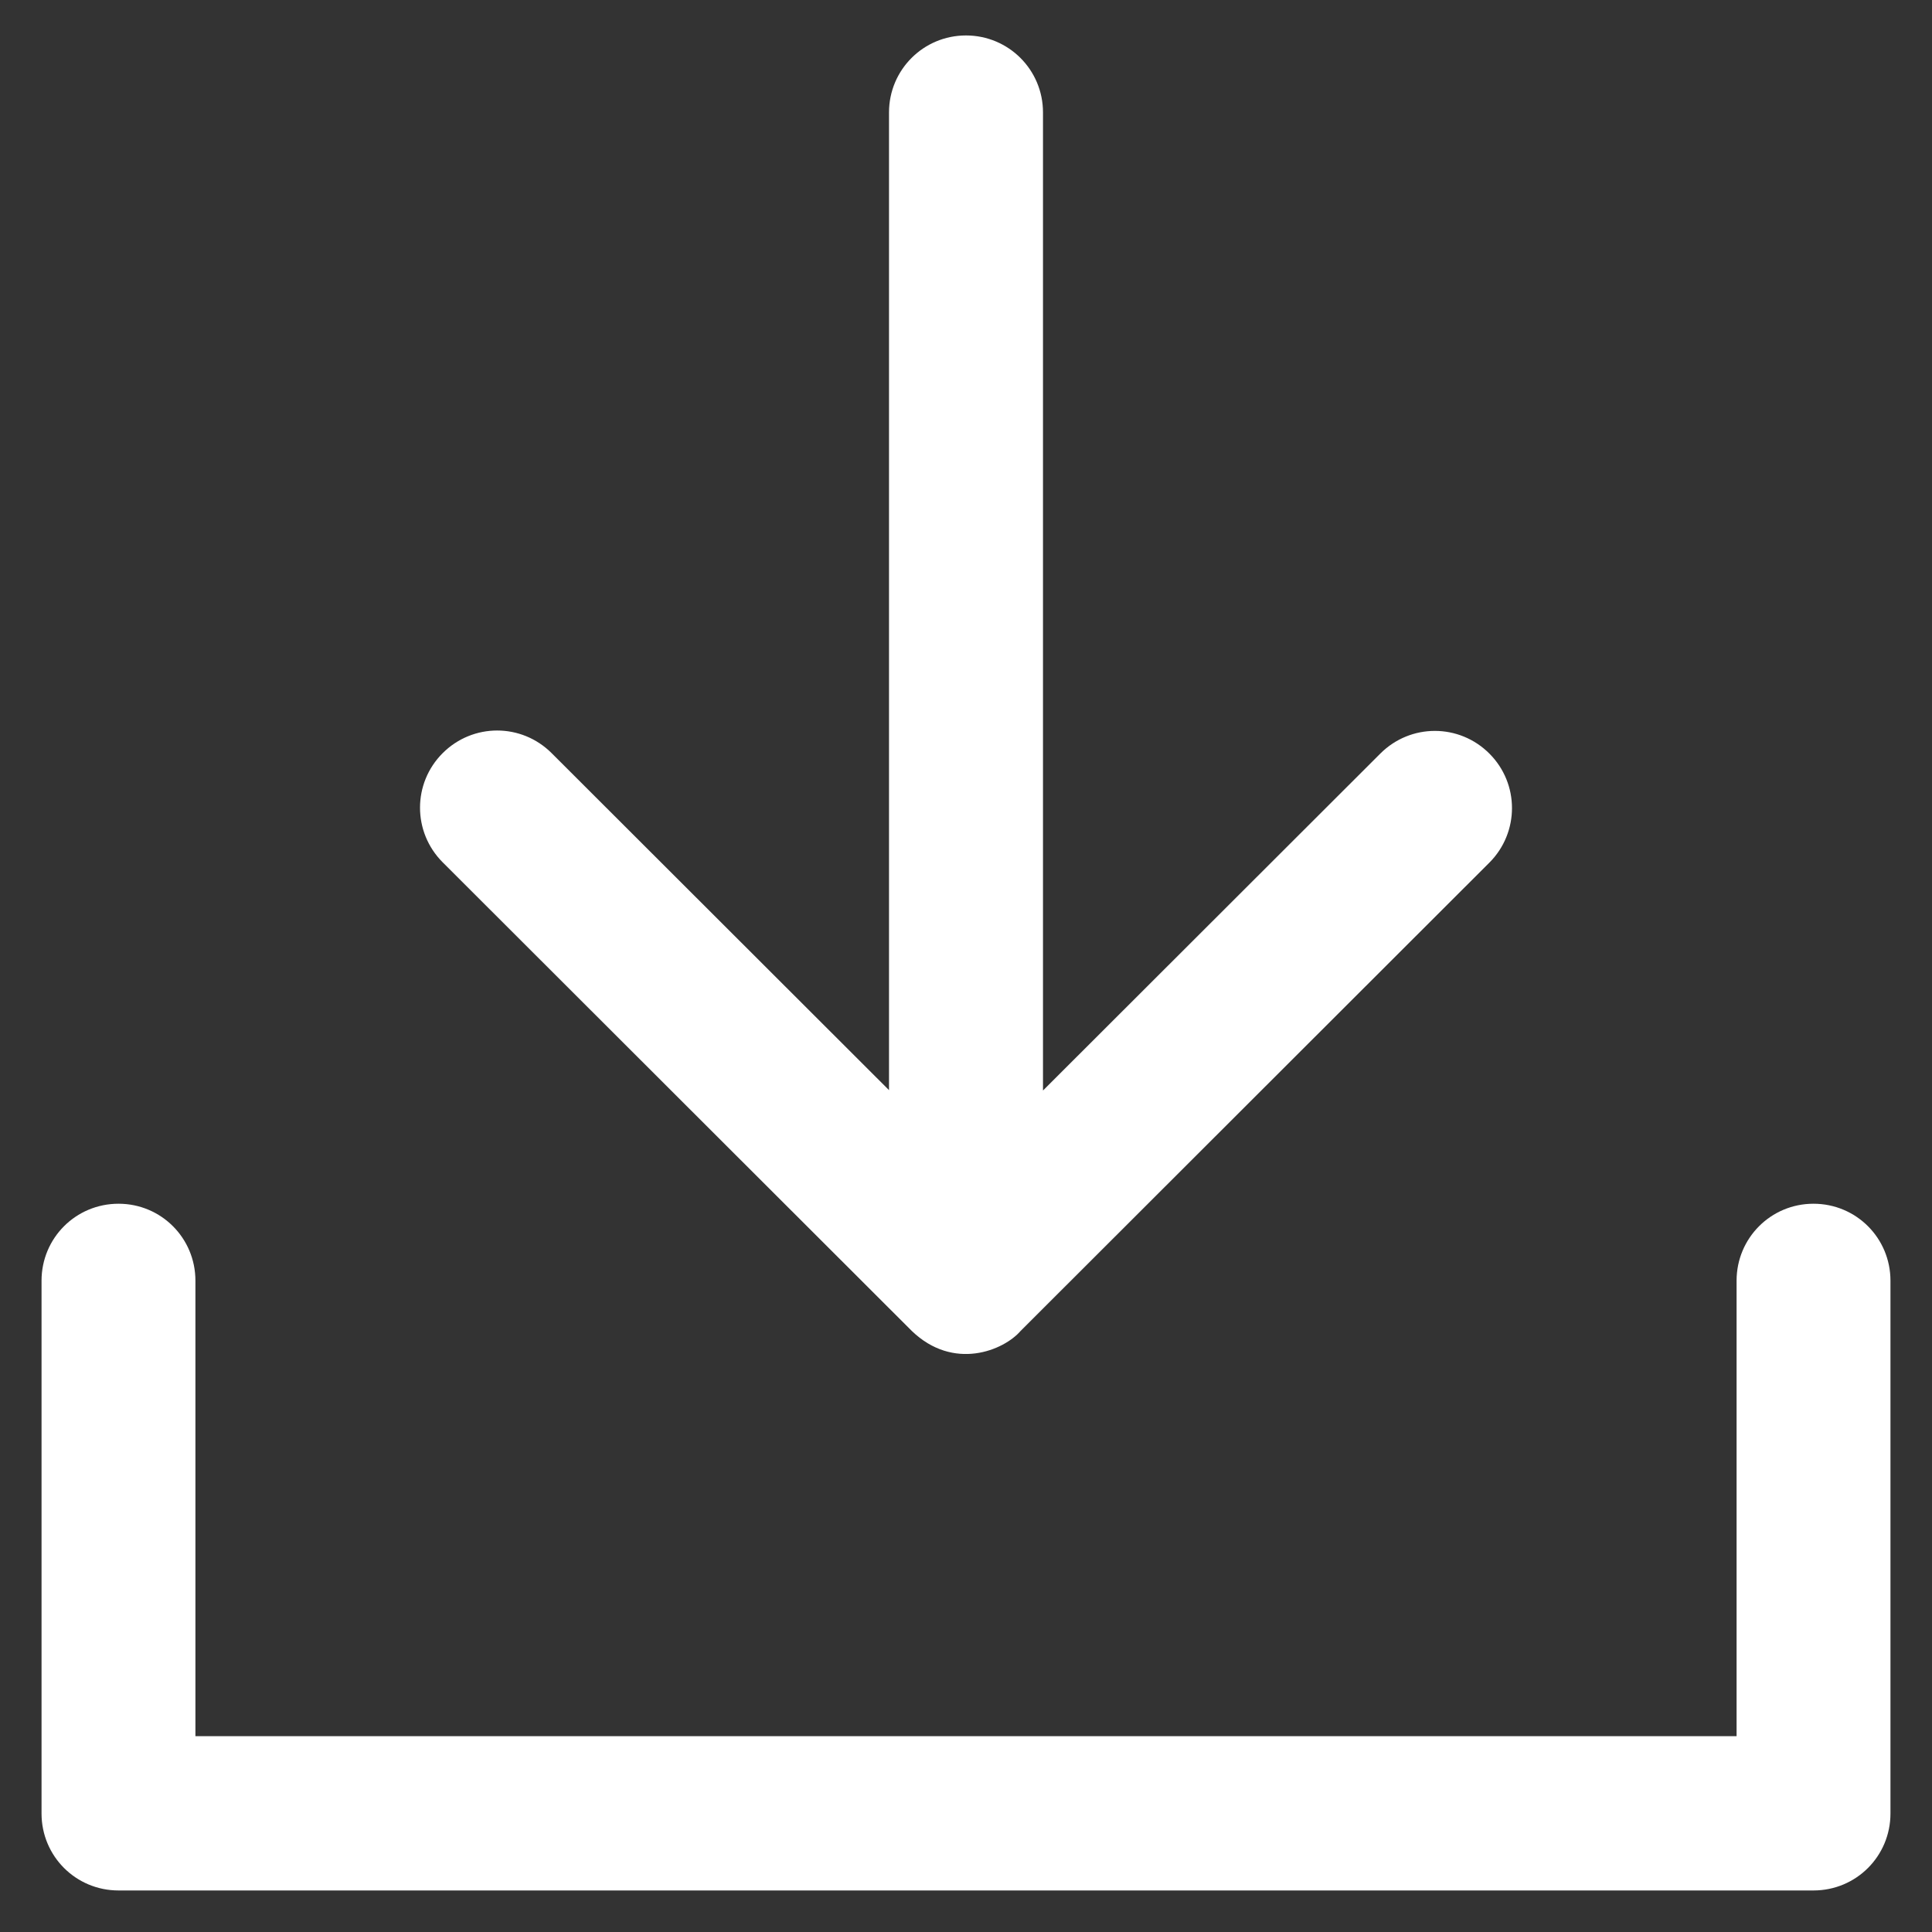 <svg width="20" height="20" viewBox="0 0 20 20" fill="none" xmlns="http://www.w3.org/2000/svg">
<rect x="0" y="0" width="20" height="20" fill="#333333" stroke="none"/>
<path d="M18.773 12.461C18.332 12.461 17.977 12.816 17.977 13.258V17.973H2.023V13.258C2.023 12.816 1.668 12.461 1.227 12.461C0.785 12.461 0.43 12.816 0.43 13.258V18.773C0.43 19.215 0.785 19.57 1.227 19.57H18.773C19.215 19.57 19.57 19.215 19.57 18.773V13.258C19.57 12.816 19.215 12.461 18.773 12.461Z" fill="white"/>
<path d="M9.438 13.777C9.871 14.195 10.391 13.98 10.566 13.777L15.418 8.93C15.73 8.617 15.73 8.113 15.418 7.801C15.105 7.488 14.602 7.488 14.289 7.801L10.797 11.289V1.164C10.797 0.723 10.441 0.367 10 0.367C9.559 0.367 9.203 0.723 9.203 1.164V11.285L5.711 7.797C5.398 7.484 4.895 7.484 4.582 7.797C4.27 8.109 4.27 8.613 4.582 8.926L9.438 13.777Z" fill="white"/>
</svg>
